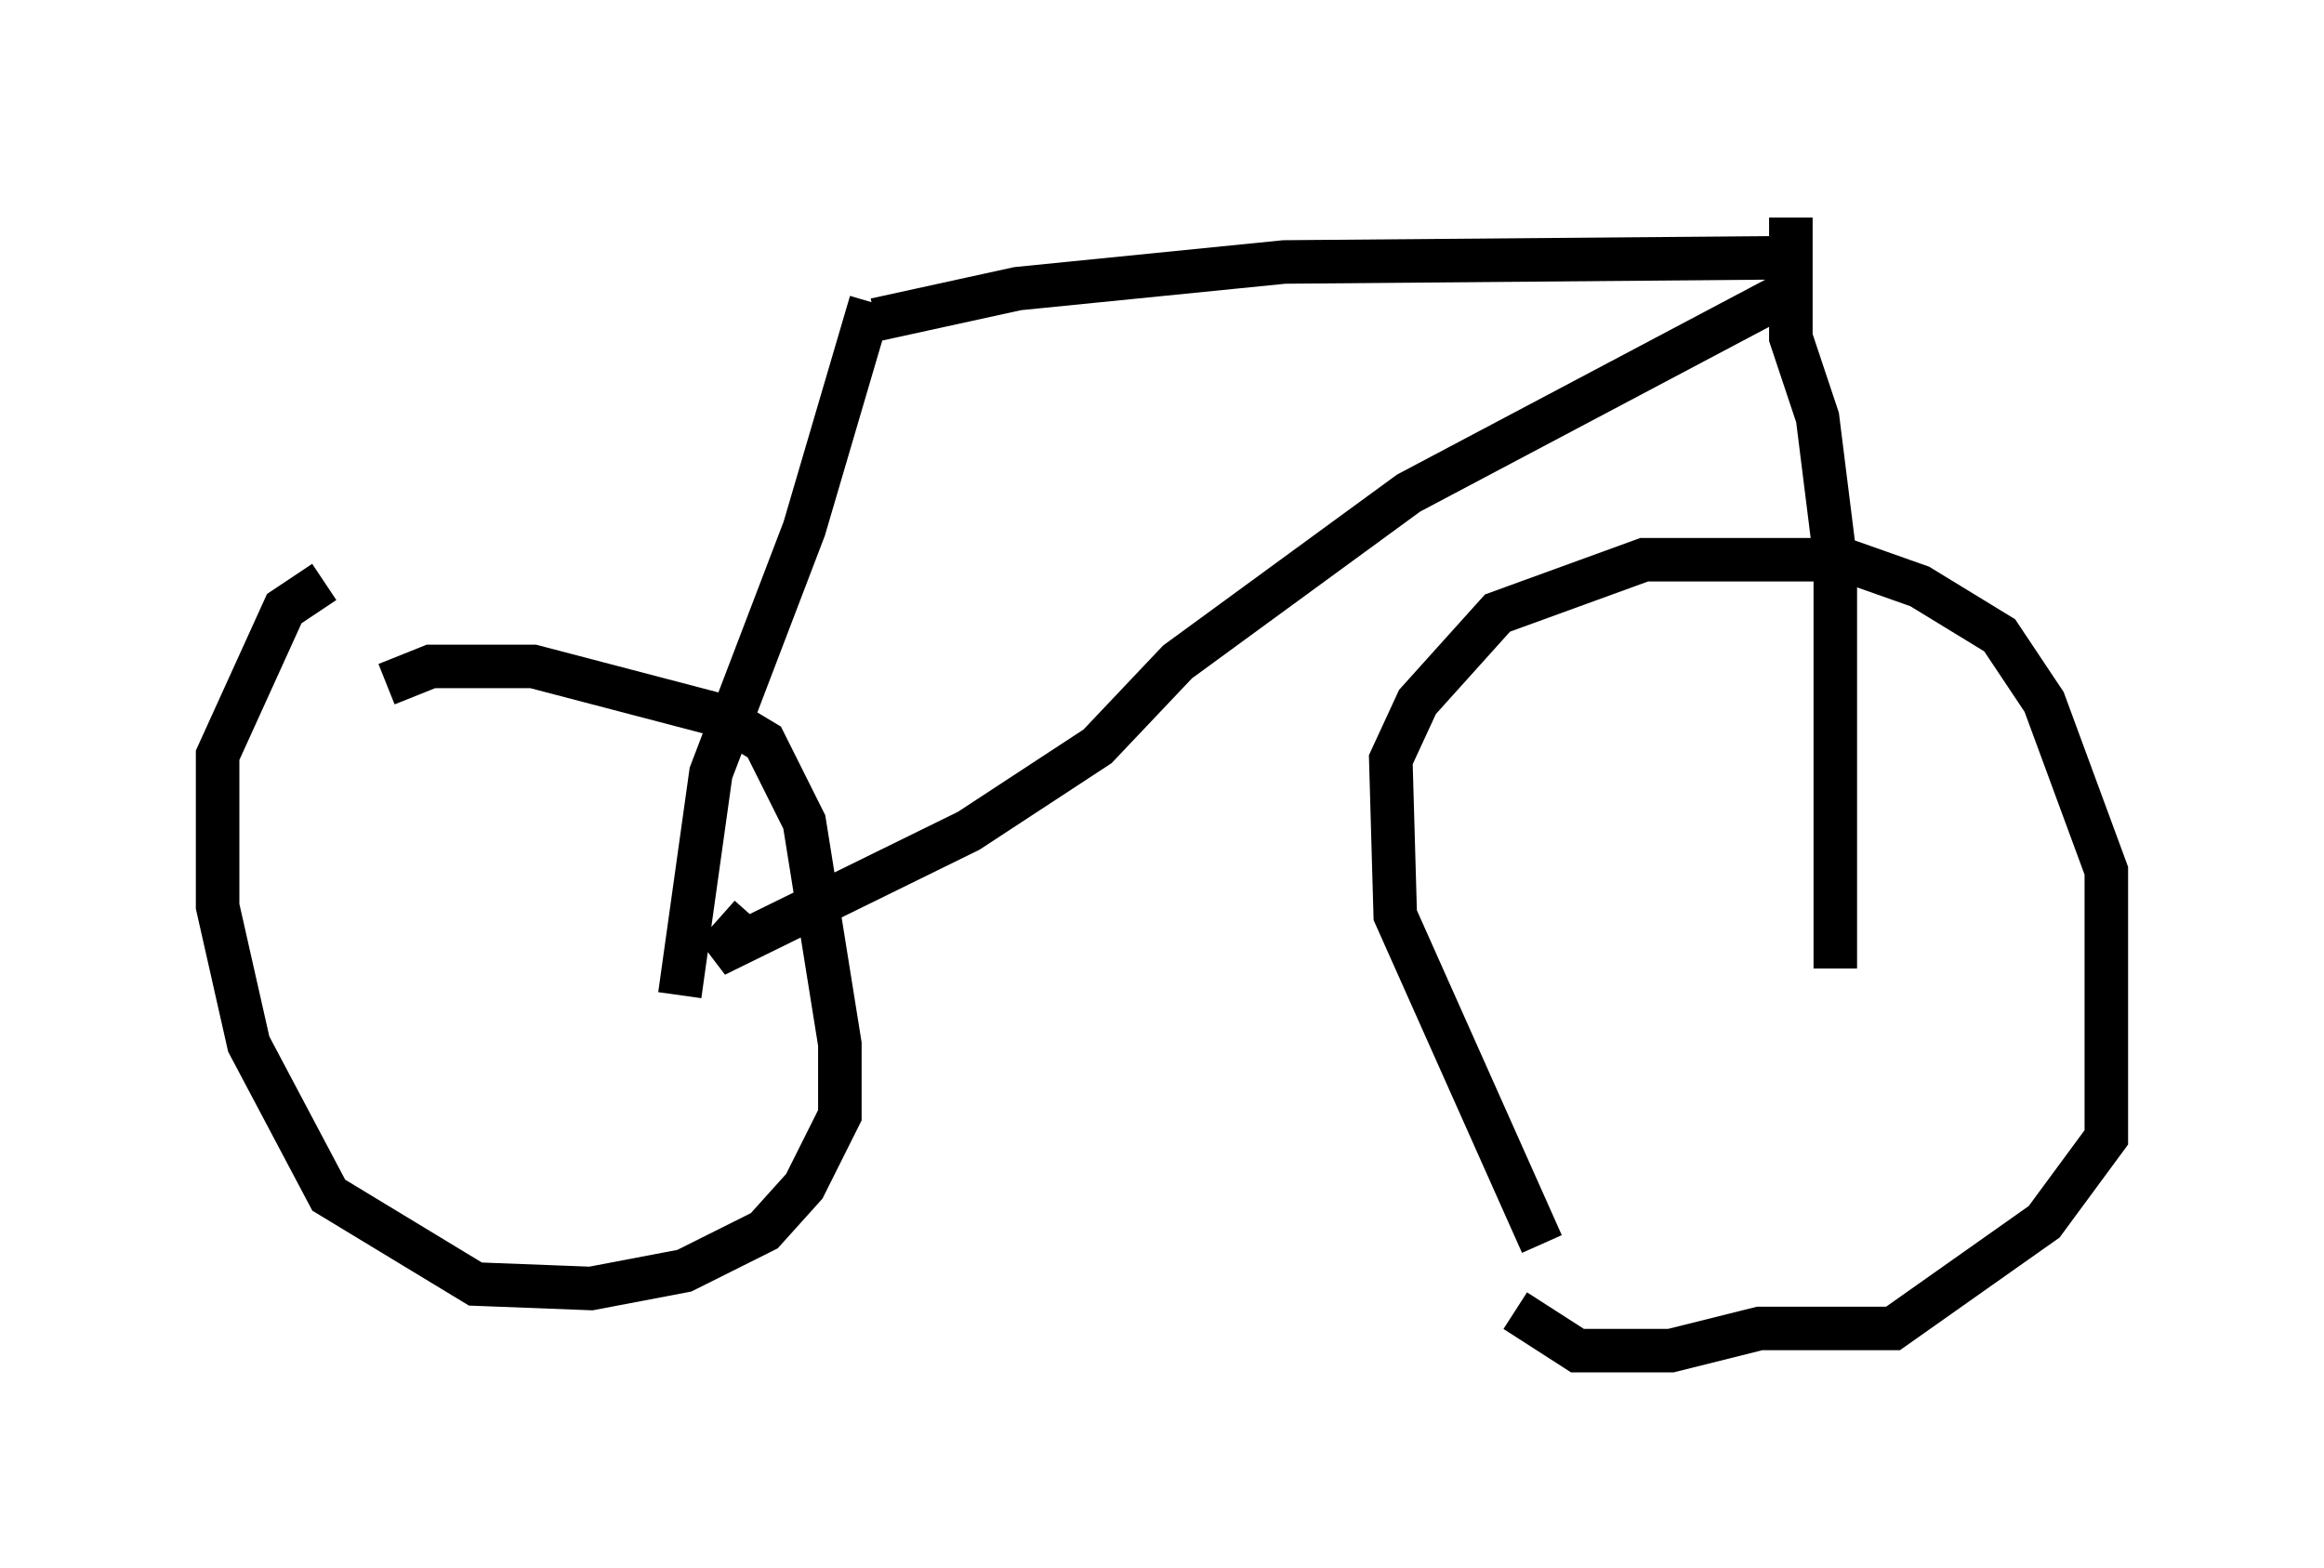 <?xml version="1.0" encoding="utf-8" ?>
<svg baseProfile="full" height="36.032" version="1.1" width="53.386" xmlns="http://www.w3.org/2000/svg" xmlns:ev="http://www.w3.org/2001/xml-events" xmlns:xlink="http://www.w3.org/1999/xlink"><defs /><rect fill="white" height="36.032" width="53.386" x="0" y="0" /><path d="M7.45, 16.944 m1.429, -1.225 l1.021, -0.408 2.348, 0.0 l4.288, 1.123 1.021, 0.613 l0.919, 1.838 0.817, 5.104 l0.0, 1.633 -0.817, 1.633 l-0.919, 1.021 -1.838, 0.919 l-2.144, 0.408 -2.654, -0.102 l-3.369, -2.042 -1.838, -3.471 l-0.715, -3.165 0.0, -3.471 l1.531, -3.369 0.919, -0.613 m27.971, 15.211 l-3.369, -7.554 -0.102, -3.573 l0.613, -1.327 1.838, -2.042 l3.369, -1.225 4.594, 0.0 l1.735, 0.613 1.838, 1.123 l1.021, 1.531 1.429, 3.879 l0.0, 6.125 -1.429, 1.94 l-3.471, 2.45 -3.063, 0.0 l-2.042, 0.51 -2.144, 0.0 l-1.429, -0.919 m-19.192, -7.248 l0.715, -5.104 2.144, -5.615 l1.531, -5.206 m0.102, 0.408 l3.267, -0.715 6.125, -0.613 l12.046, -0.102 m-0.51, 0.817 l-8.677, 4.594 -5.308, 3.879 l-1.838, 1.94 -2.96, 1.94 l-5.819, 2.858 0.817, -0.919 m23.888, -16.027 l0.0, 2.756 0.613, 1.838 l0.408, 3.267 0.0, 9.392 " fill="none" stroke="black" stroke-width="1" /></svg>